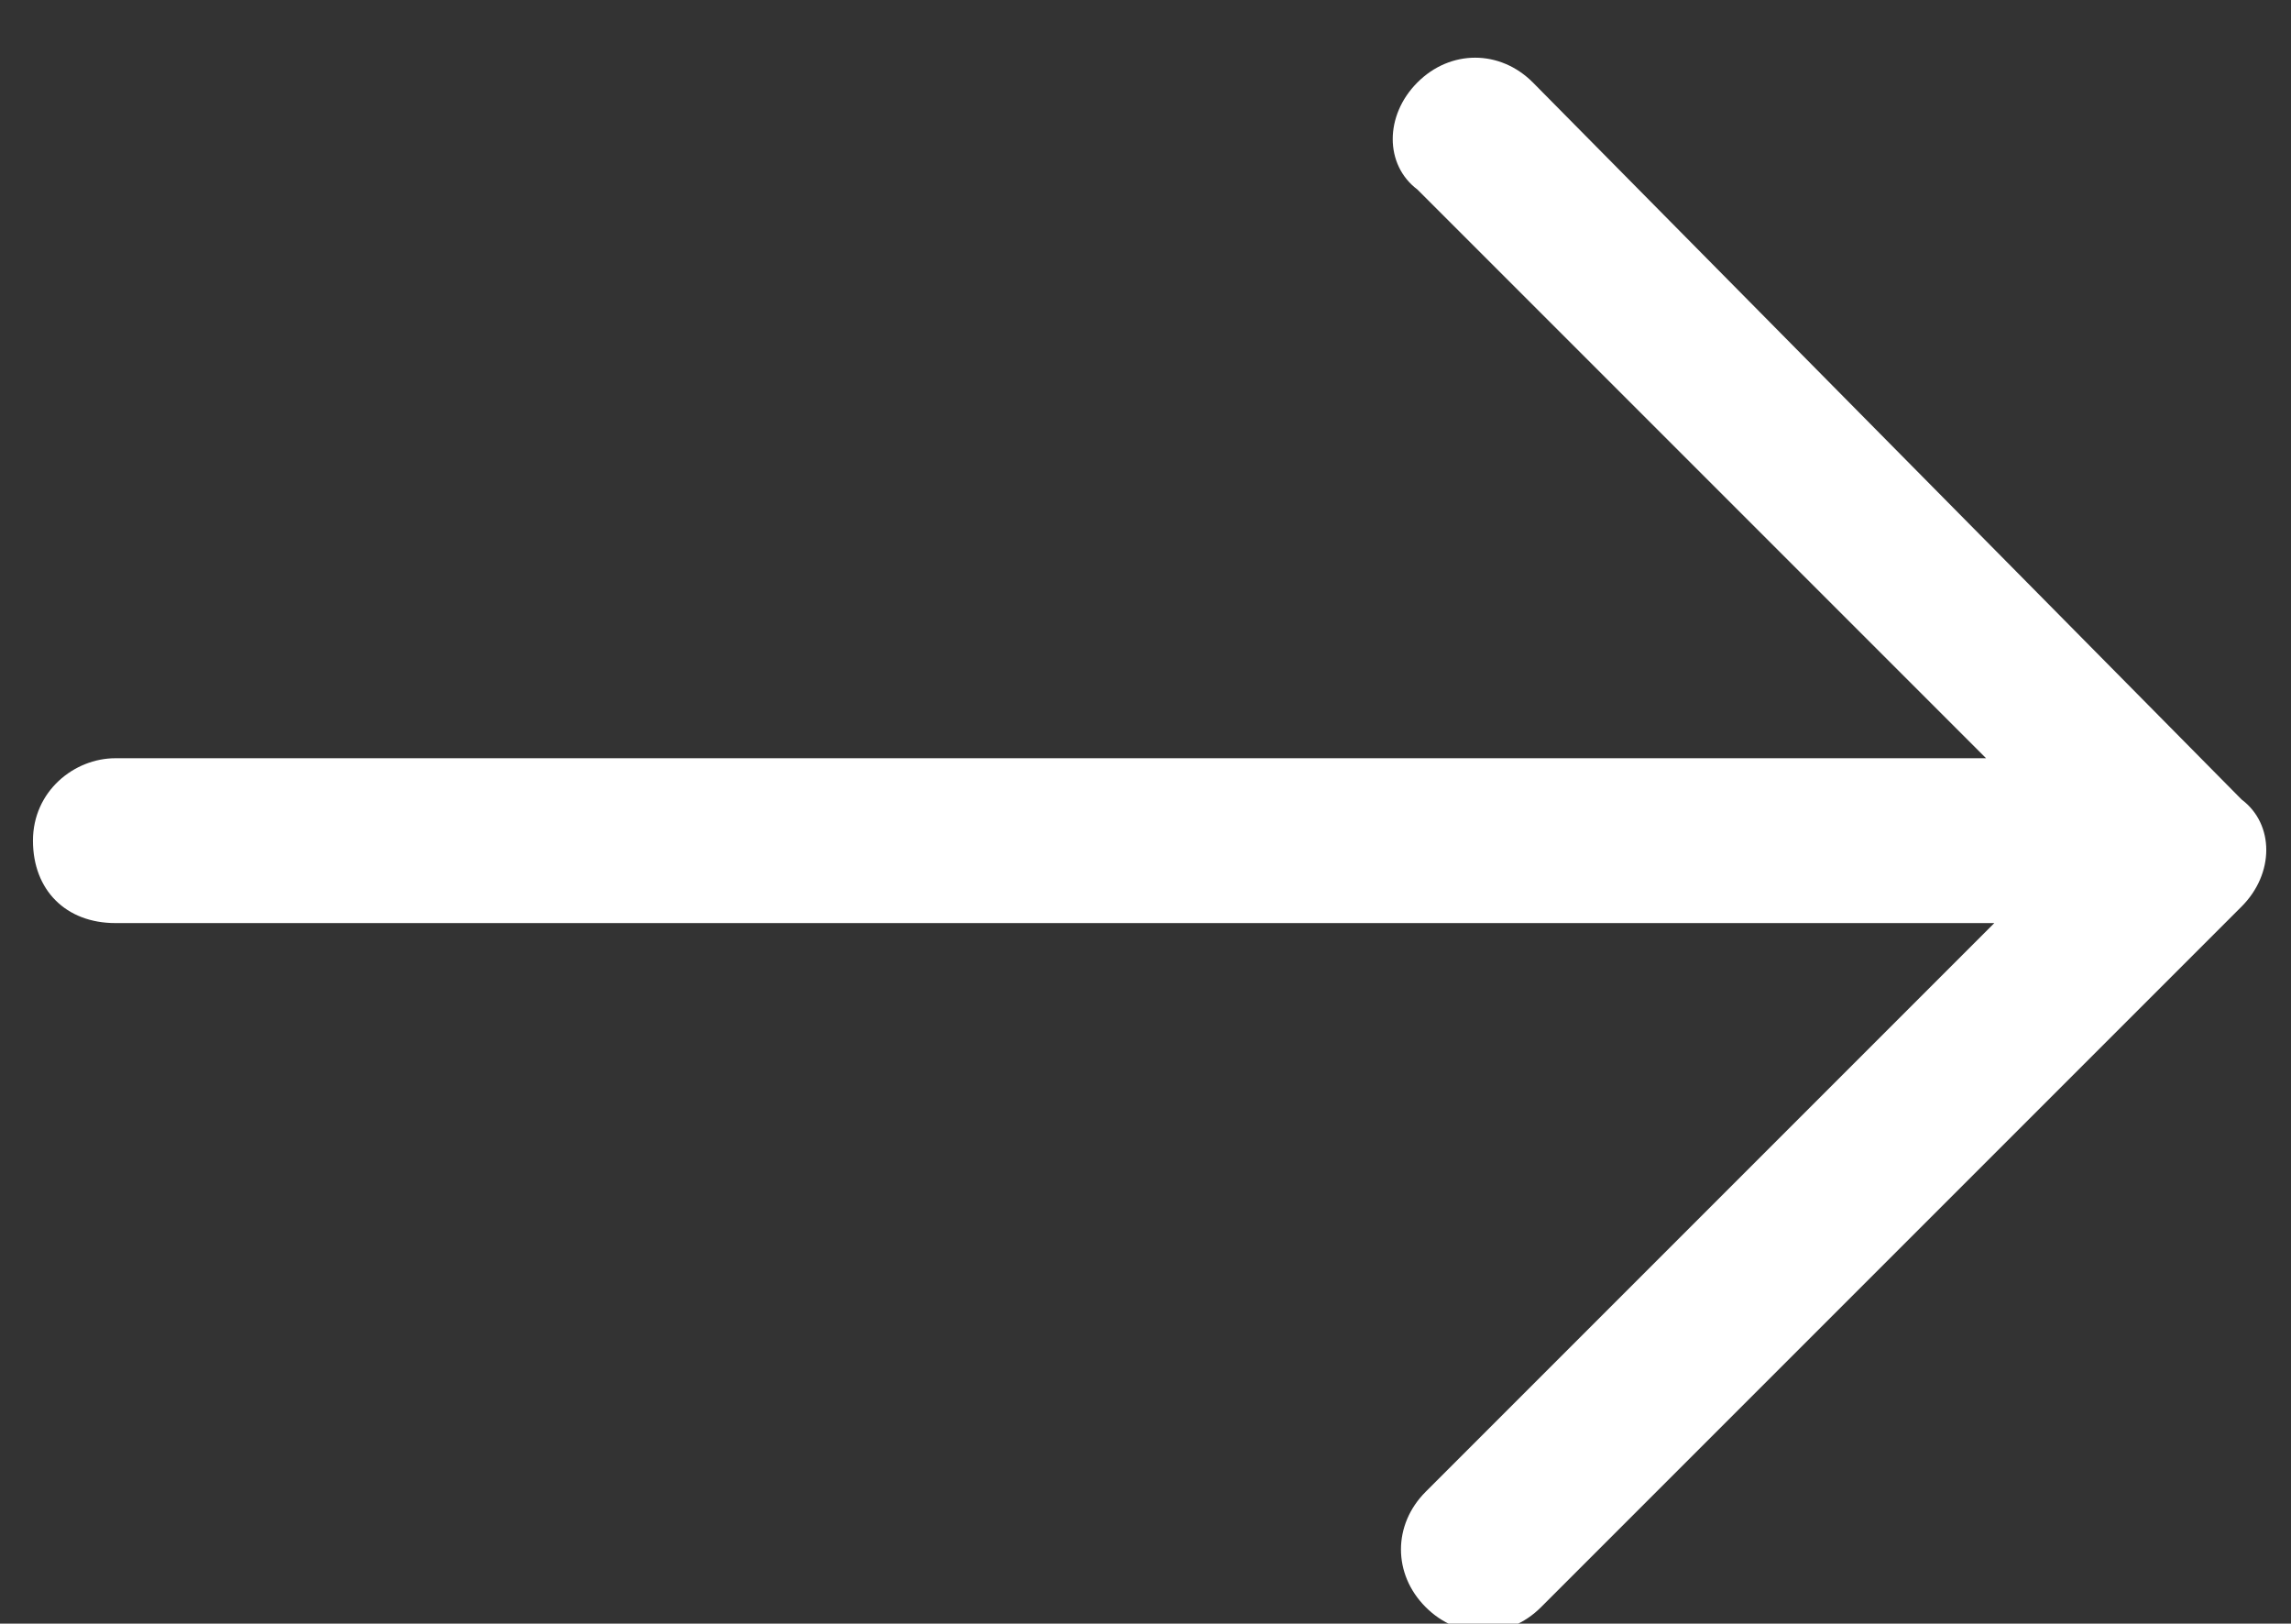 <?xml version="1.0" encoding="utf-8"?>
<!-- Generator: Adobe Illustrator 21.0.0, SVG Export Plug-In . SVG Version: 6.00 Build 0)  -->
<svg version="1.1" id="Capa_1" xmlns="http://www.w3.org/2000/svg" xmlns:xlink="http://www.w3.org/1999/xlink" x="0px" y="0px"
	 viewBox="0 0 27.8 19.7" style="enable-background:new 0 0 27.8 19.7;" xml:space="preserve">
<rect x="0" y="0" width="27.8" height="19.7" fill="#333333" stroke="none"/>
<style type="text/css">
	.st0{fill:#FFFFFF;}
</style>
<path class="st0" d="M18.6,1c-0.4-0.4-1-0.4-1.4,0c-0.4,0.4-0.4,1,0,1.3l6.9,6.9H1.4c-0.5,0-1,0.4-1,1s0.4,1,1,1h22.8l-6.9,6.9
	c-0.4,0.4-0.4,1,0,1.4c0.4,0.4,1,0.4,1.4,0l8.5-8.5c0.4-0.4,0.4-1,0-1.3L18.6,1z"/>
</svg>
